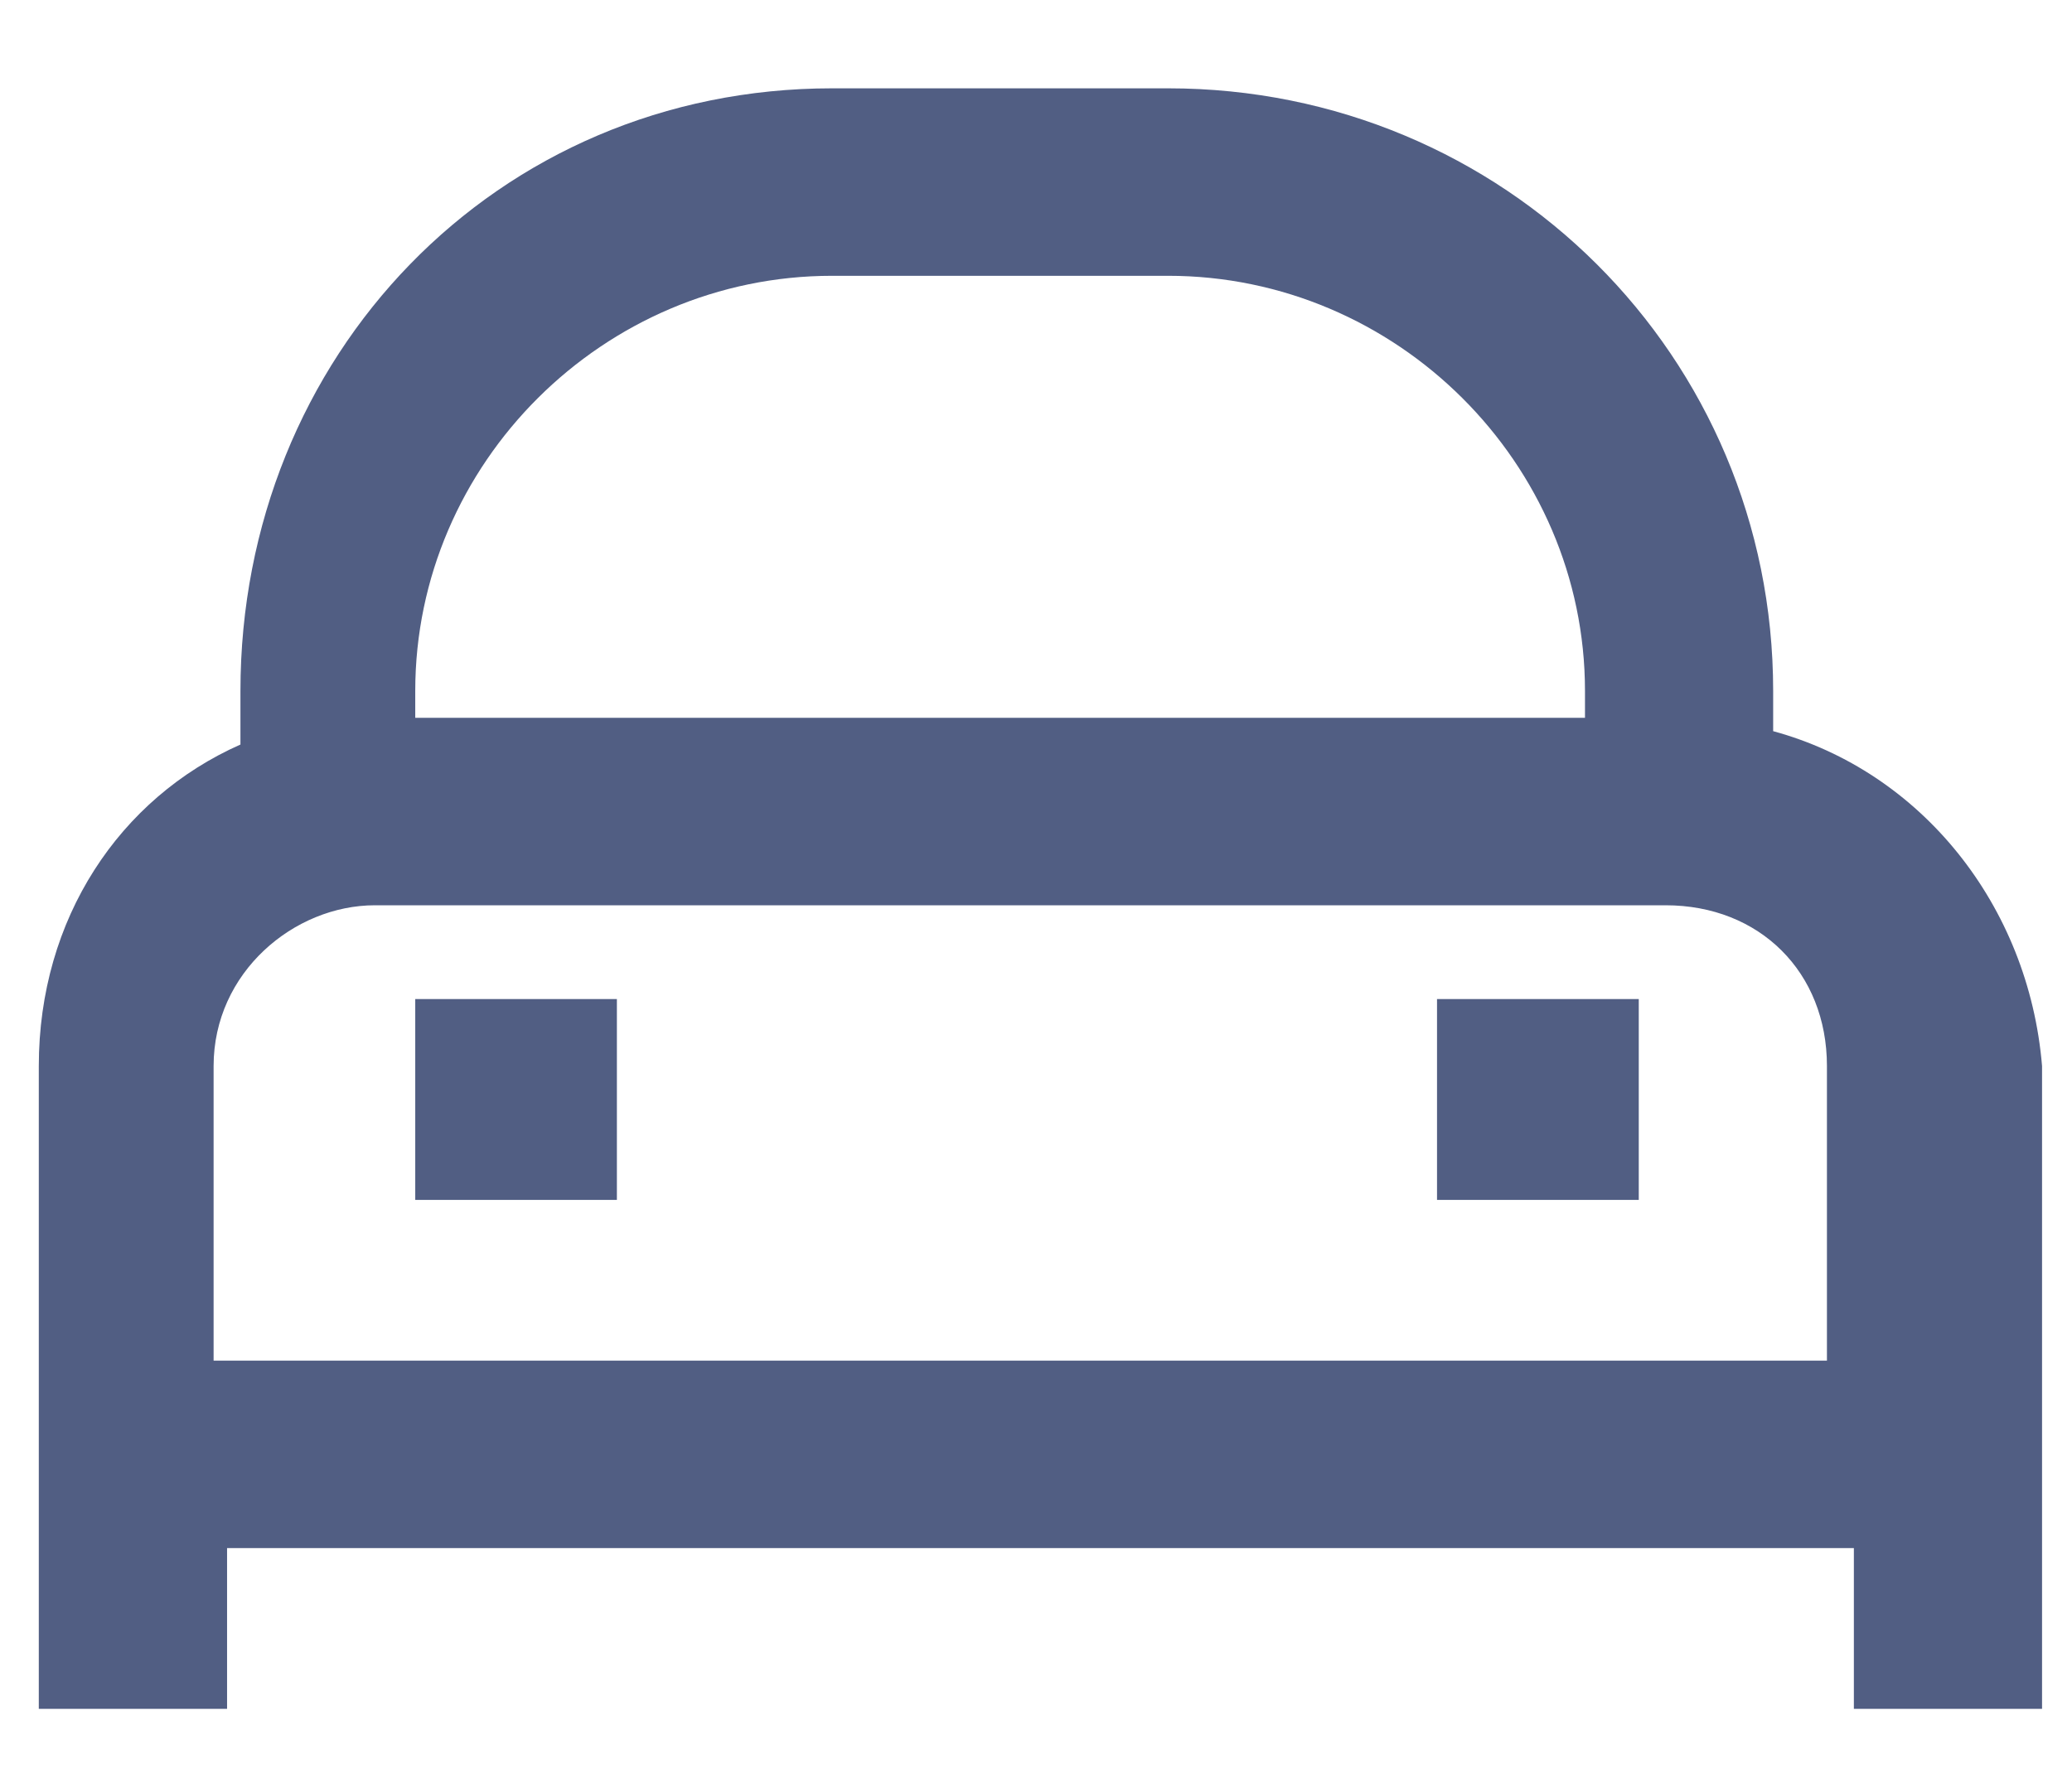 <svg width="22" height="19" viewBox="0 0 22 19" fill="none" xmlns="http://www.w3.org/2000/svg">
<path d="M18.827 7.765V7.338C18.827 3.783 15.972 0.938 12.403 0.938H8.835C5.266 0.938 2.553 3.783 2.553 7.338V7.907C1.269 8.476 0.412 9.756 0.412 11.321V18.148H2.411V16.441H19.684V18.148H21.682V11.321C21.54 9.614 20.398 8.192 18.827 7.765ZM4.409 7.338C4.409 4.92 6.408 2.929 8.835 2.929H12.403C14.83 2.929 16.829 4.92 16.829 7.338V7.623H4.409V7.338ZM19.541 14.45H2.268V11.321C2.268 10.325 3.124 9.614 3.981 9.614H17.685C18.684 9.614 19.398 10.325 19.398 11.321V14.45H19.541Z" fill="#515E83"/>
<path d="M6.55 10.61H4.409V12.743H6.55V10.61Z" fill="#515E83"/>
<path d="M17.4 10.61H15.258V12.743H17.4V10.61Z" fill="#515E83"/>
</svg>
